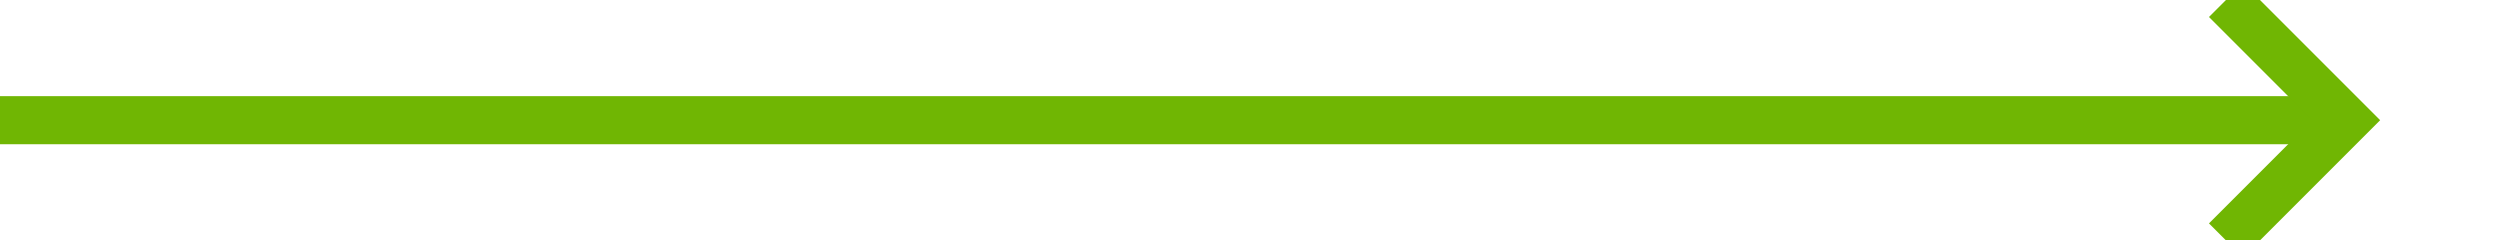 ﻿<?xml version="1.0" encoding="utf-8"?>
<svg version="1.1" xmlns:xlink="http://www.w3.org/1999/xlink" width="104px" height="10px" preserveAspectRatio="xMinYMid meet" viewBox="318 639  104 8" xmlns="http://www.w3.org/2000/svg">
  <path d="M 318 643  L 415 643  " stroke-width="2" stroke="#70b603" fill="none" />
  <path d="M 409.893 638.707  L 414.186 643  L 409.893 647.293  L 411.307 648.707  L 416.307 643.707  L 417.014 643  L 416.307 642.293  L 411.307 637.293  L 409.893 638.707  Z " fill-rule="nonzero" fill="#70b603" stroke="none" />
</svg>